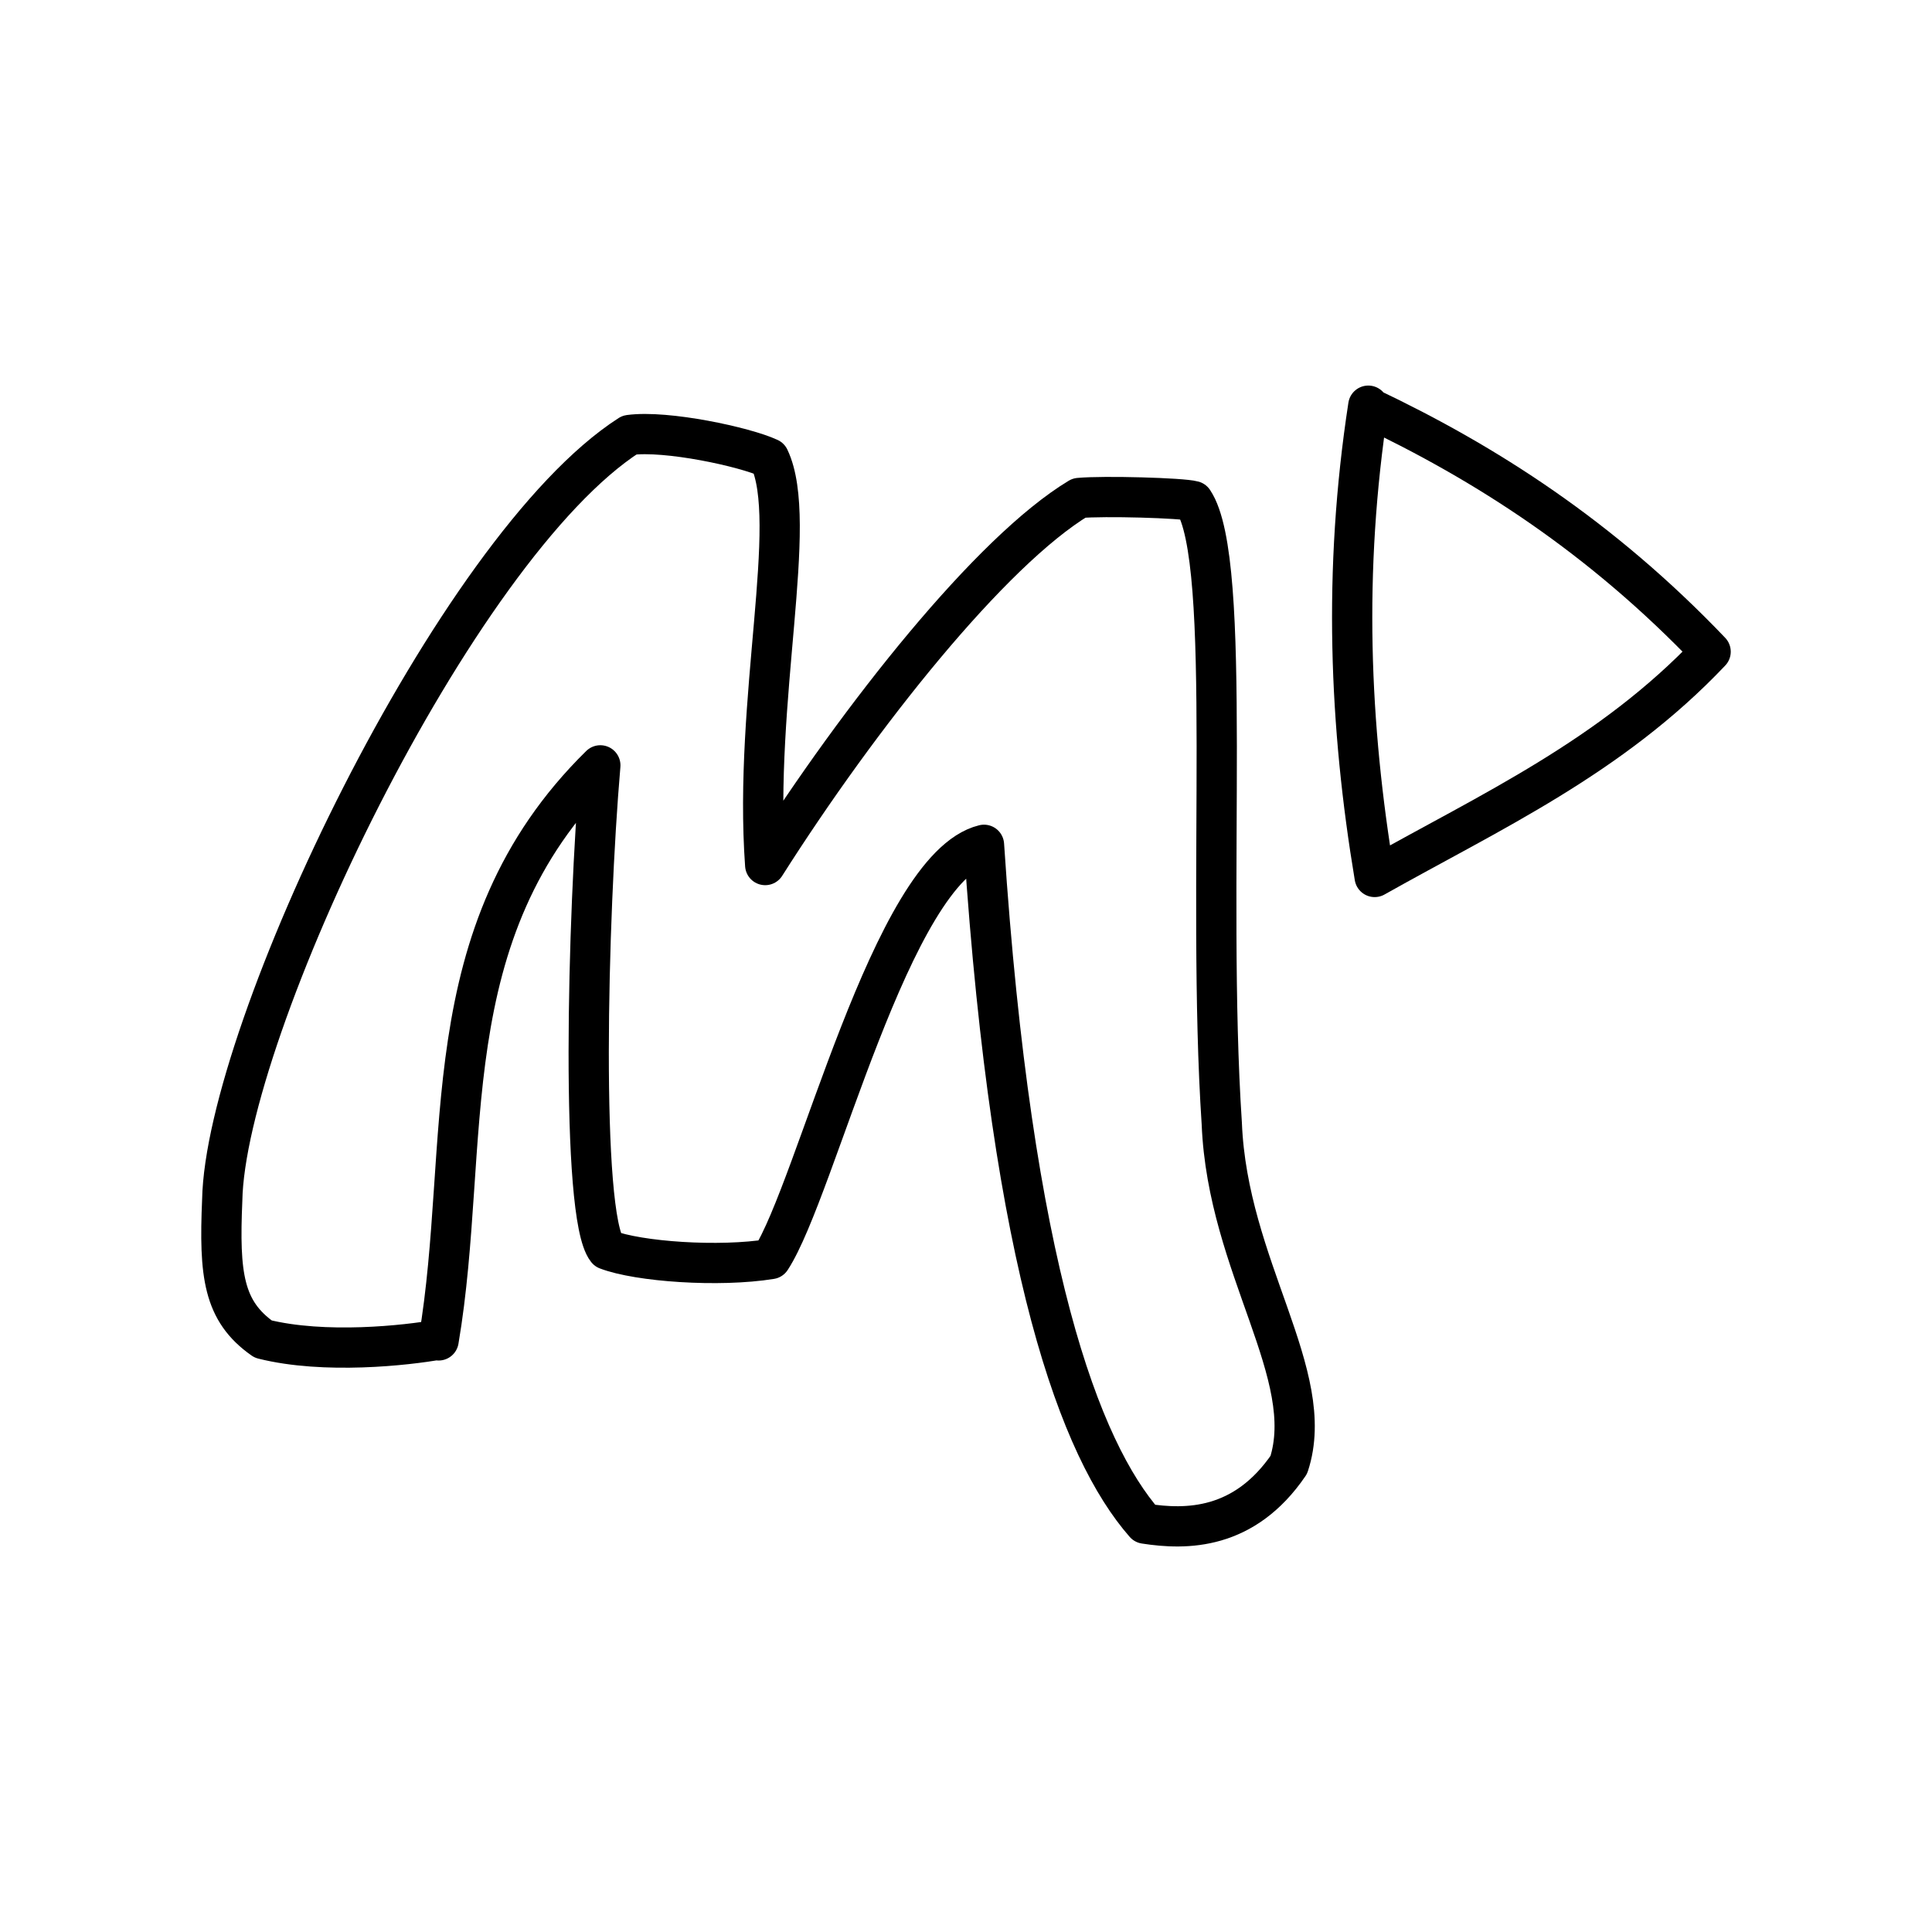 <?xml version="1.0" encoding="UTF-8"?><svg id="b" xmlns="http://www.w3.org/2000/svg" viewBox="0 0 48 48"><defs><style>.f{fill:none;stroke:#000;stroke-linecap:round;stroke-linejoin:round;}</style></defs><path class="f" d="M10.899,33.282c-.793.144-2.836.37-4.361-.013-.992-.694-1.096-1.601-1.017-3.448.075-4.211,5.769-16.221,10.119-19.014.918-.124,2.868.296,3.47.577.754,1.579-.395,5.994-.099,10.108,2.353-3.706,5.607-7.799,7.799-9.12.613-.056,2.557-.002,2.836.076,1.004,1.493.316,9.561.709,15.469.143,3.566,2.396,6.241,1.665,8.476-1.106,1.622-2.546,1.622-3.577,1.461-1.601-1.826-3.298-6.306-3.996-16.865-2.299.563-4.168,8.562-5.296,10.291-1.289.209-3.287.066-4.071-.234-.665-.845-.49-8.25-.165-12.031-4.243,4.168-3.19,9.41-4.018,14.287l.003-.018Z"/><path class="f" d="M33.995,10.079c-.633,4.114-.468,7.96.158,11.709,2.879-1.622,5.865-2.976,8.347-5.597-2.718-2.847-5.586-4.684-8.508-6.069l.003-.043Z"/></svg>